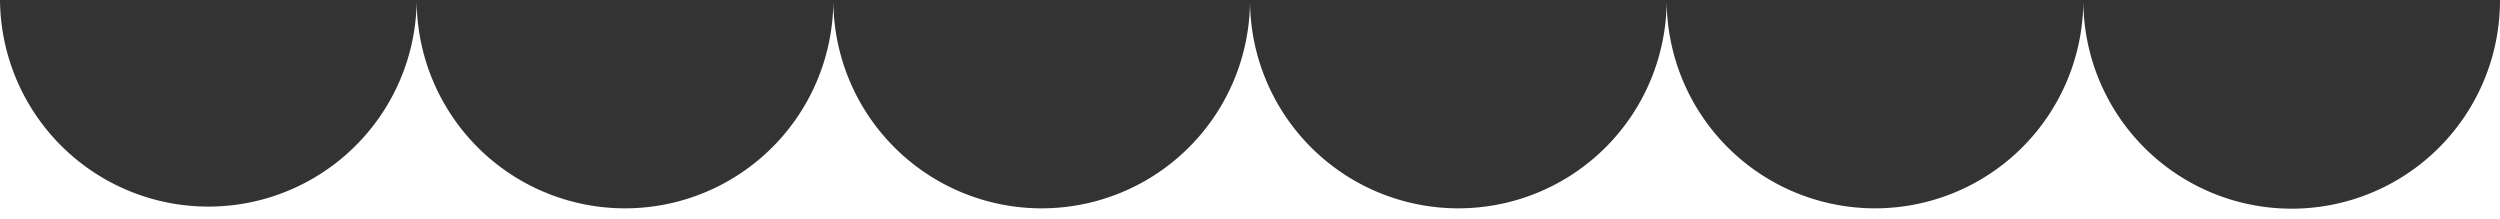 <svg xmlns="http://www.w3.org/2000/svg" width="390" height="34.241" viewBox="0 0 390 34.241"><rect x="0" y="0" width="390" height="34.241" fill="#333333" stroke="none"/><defs><style>.a{fill:#fff;}</style></defs><path class="a" d="M390,67H0V32.864A32.51,32.51,0,0,0,62.446,45.151,32.289,32.289,0,0,0,65,32.759a32.5,32.5,0,0,0,65,0,32.5,32.5,0,0,0,65,0,32.5,32.5,0,0,0,65,0,32.5,32.5,0,0,0,65,0,32.5,32.5,0,0,0,65,.107Z" transform="translate(0 -32.759)"/></svg>